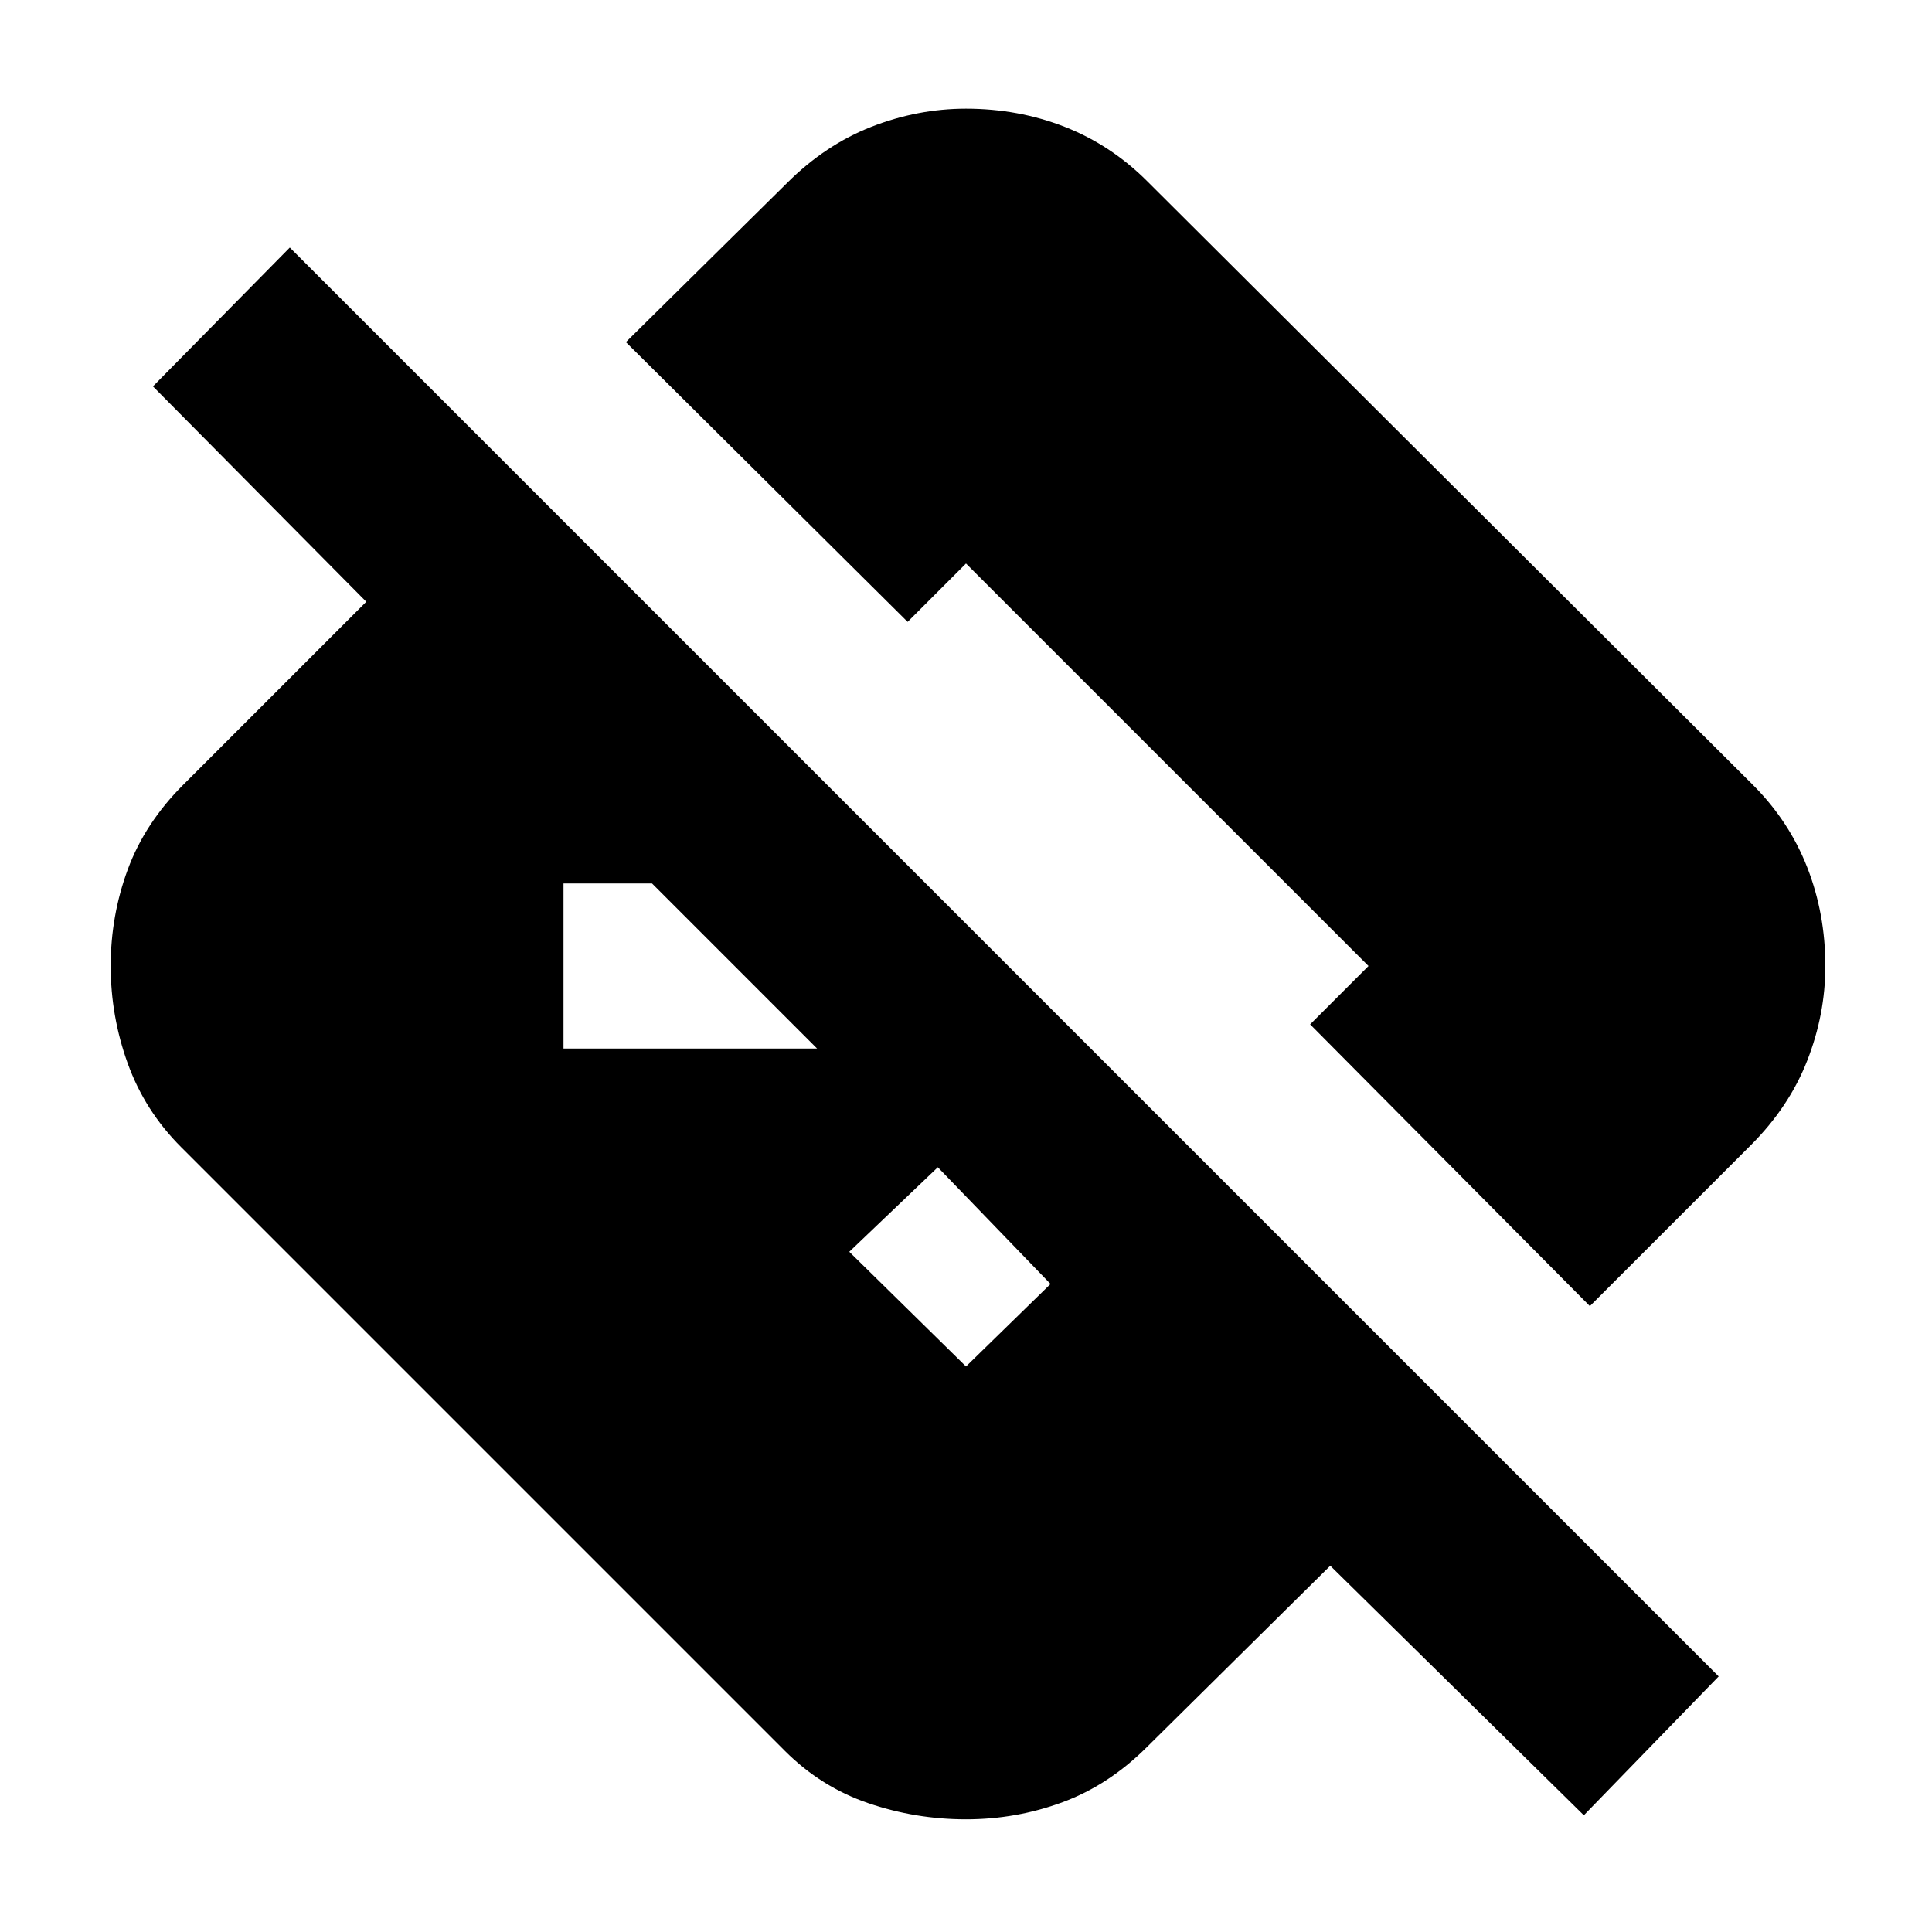 <svg xmlns="http://www.w3.org/2000/svg" height="20" viewBox="0 -960 960 960" width="20"><path d="M787-58 661-182l-91 90q-19 19-42 27.5T480-56q-25 0-48.5-8T390-90L90-390q-18-18-26.5-41.5T55-480q0-25 8.5-48T91-570l91-91L76-768l68-69 710 710-67 69ZM480-281l42-41-56-58-44 42 58 57Zm310-30L651-451l29-29-200-200-29 29-140-139 80-79q19-19 42-28t47-9q26 0 49 9t41 27l301 300q18 18 27 41t9 49q0 24-9 47t-28 42l-80 80ZM280-439h126l-82-82h-44v82Z"/></svg>
